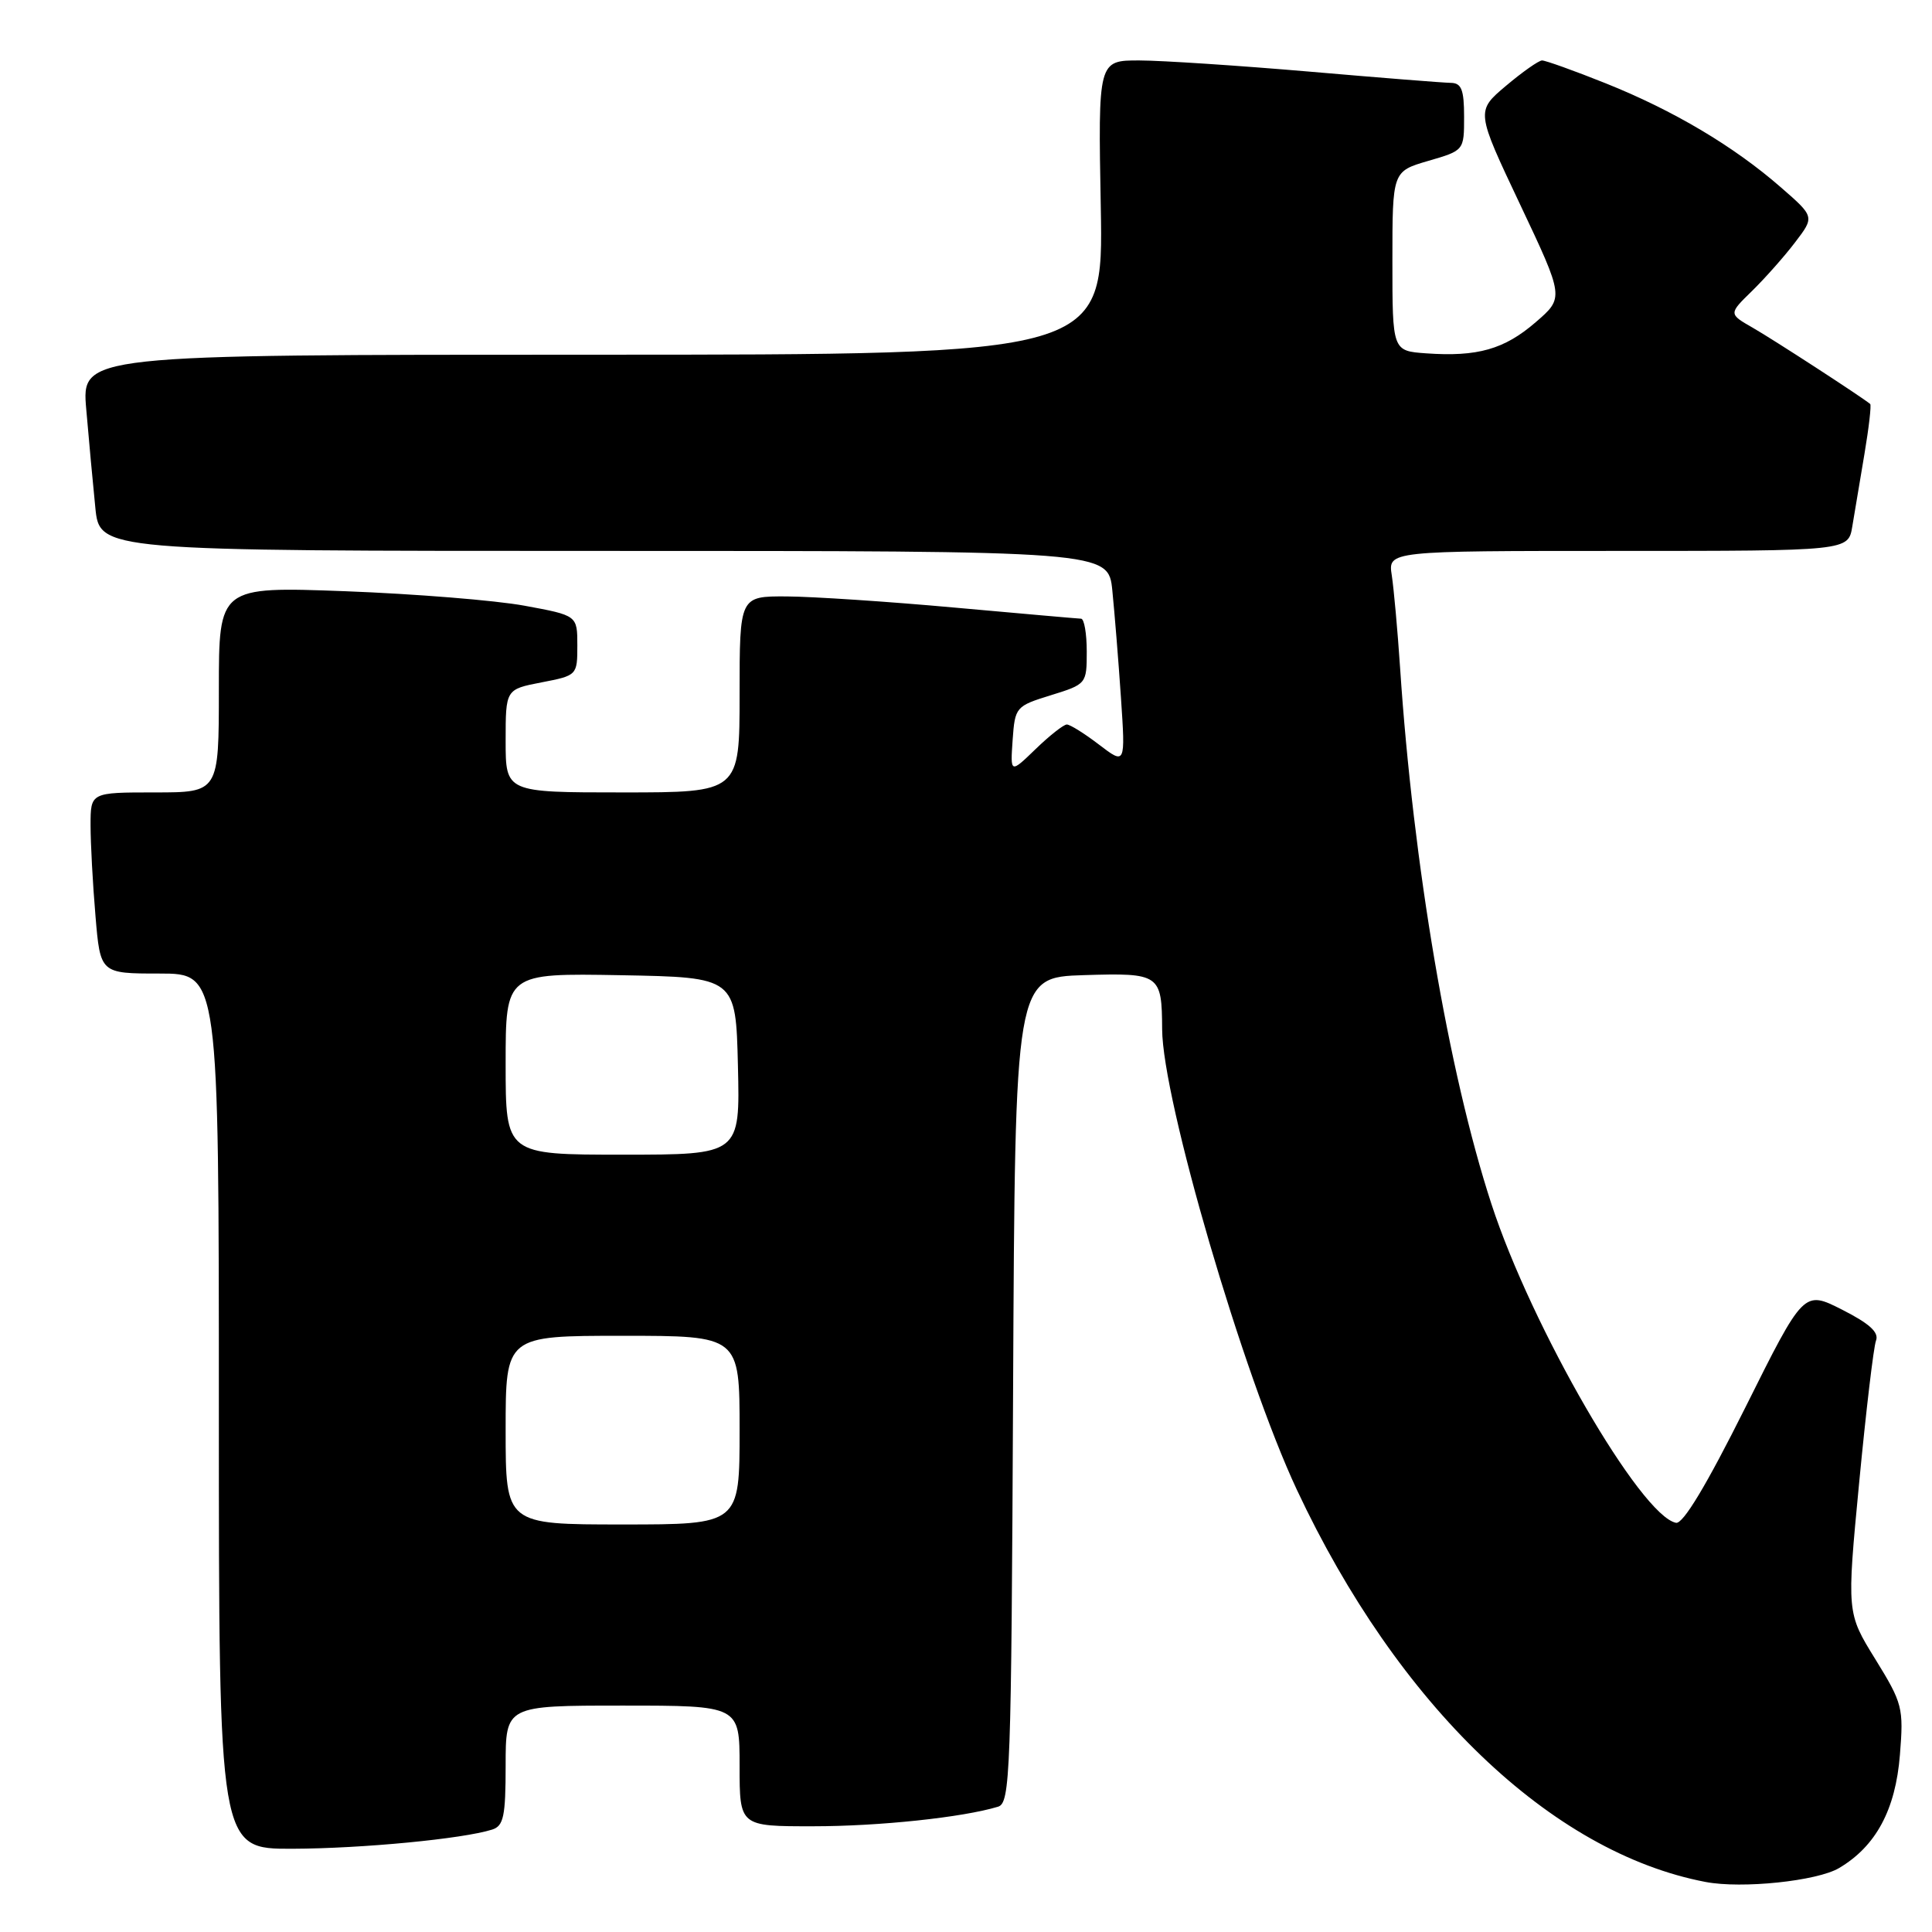 <?xml version="1.0" encoding="UTF-8" standalone="no"?>
<!DOCTYPE svg PUBLIC "-//W3C//DTD SVG 1.1//EN" "http://www.w3.org/Graphics/SVG/1.1/DTD/svg11.dtd" >
<svg xmlns="http://www.w3.org/2000/svg" xmlns:xlink="http://www.w3.org/1999/xlink" version="1.1" viewBox="0 0 256 256">
 <g >
 <path fill="currentColor"
d=" M 243.68 247.53 C 248.57 244.64 251.17 239.81 251.75 232.52 C 252.25 226.29 252.10 225.70 248.49 219.85 C 244.70 213.72 244.70 213.72 246.35 196.44 C 247.26 186.94 248.26 178.48 248.58 177.64 C 249.00 176.55 247.72 175.38 244.09 173.54 C 239.01 170.97 239.01 170.97 231.26 186.51 C 226.13 196.78 223.02 201.96 222.08 201.78 C 217.41 200.87 202.95 175.90 197.61 159.50 C 191.94 142.11 187.25 114.52 185.52 88.50 C 185.19 83.55 184.69 78.04 184.42 76.25 C 183.91 73.00 183.91 73.00 214.41 73.00 C 244.91 73.00 244.91 73.00 245.44 69.75 C 245.74 67.96 246.46 63.64 247.05 60.15 C 247.64 56.65 247.98 53.68 247.81 53.53 C 246.66 52.58 234.91 44.95 232.27 43.44 C 229.04 41.59 229.04 41.59 232.16 38.55 C 233.87 36.87 236.44 33.98 237.86 32.11 C 240.45 28.72 240.45 28.72 235.97 24.82 C 229.75 19.39 221.75 14.64 212.79 11.05 C 208.60 9.37 204.79 8.01 204.33 8.01 C 203.88 8.02 201.72 9.54 199.54 11.38 C 195.57 14.73 195.57 14.73 201.42 27.09 C 207.26 39.44 207.26 39.44 203.48 42.70 C 199.33 46.29 195.76 47.30 188.98 46.82 C 184.50 46.50 184.50 46.50 184.50 34.60 C 184.50 22.71 184.50 22.71 189.25 21.32 C 194.00 19.94 194.00 19.94 194.00 15.47 C 194.00 11.89 193.65 11.00 192.25 10.98 C 191.29 10.97 182.85 10.30 173.50 9.49 C 164.15 8.69 154.03 8.02 151.00 8.01 C 145.50 8.00 145.50 8.00 145.86 27.50 C 146.21 47.00 146.21 47.00 78.50 47.00 C 10.80 47.00 10.80 47.00 11.43 54.25 C 11.77 58.24 12.31 64.09 12.63 67.25 C 13.20 73.00 13.20 73.00 80.03 73.00 C 146.86 73.00 146.86 73.00 147.39 78.25 C 147.68 81.14 148.20 87.51 148.53 92.42 C 149.13 101.34 149.13 101.34 145.63 98.67 C 143.71 97.20 141.79 96.00 141.36 96.00 C 140.94 96.00 139.08 97.46 137.23 99.25 C 133.87 102.50 133.87 102.50 134.18 98.04 C 134.49 93.68 134.60 93.56 139.25 92.12 C 143.96 90.66 144.00 90.61 144.00 86.32 C 144.00 83.95 143.66 81.99 143.25 81.98 C 142.84 81.97 135.30 81.30 126.50 80.51 C 117.70 79.71 107.69 79.05 104.25 79.03 C 98.00 79.00 98.00 79.00 98.00 92.00 C 98.00 105.00 98.00 105.00 82.50 105.00 C 67.00 105.00 67.00 105.00 67.00 98.17 C 67.00 91.34 67.00 91.34 71.75 90.42 C 76.47 89.51 76.50 89.47 76.50 85.52 C 76.50 81.55 76.50 81.55 69.50 80.26 C 65.65 79.55 54.96 78.69 45.75 78.34 C 29.00 77.72 29.00 77.72 29.00 91.36 C 29.00 105.00 29.00 105.00 20.50 105.00 C 12.00 105.00 12.00 105.00 12.00 109.35 C 12.00 111.74 12.29 117.14 12.65 121.35 C 13.29 129.00 13.29 129.00 21.15 129.00 C 29.00 129.00 29.00 129.00 29.00 187.00 C 29.00 245.00 29.00 245.00 38.75 244.97 C 48.01 244.94 61.33 243.66 65.21 242.43 C 66.73 241.95 67.00 240.68 67.00 233.93 C 67.00 226.00 67.00 226.00 82.50 226.00 C 98.00 226.00 98.00 226.00 98.00 234.00 C 98.00 242.00 98.00 242.00 107.75 241.99 C 116.51 241.99 127.55 240.82 132.24 239.40 C 133.87 238.91 134.00 235.17 134.24 184.19 C 134.50 129.50 134.50 129.50 143.62 129.21 C 153.70 128.90 153.95 129.08 153.99 136.38 C 154.03 145.68 164.71 182.19 171.84 197.40 C 185.24 225.99 205.54 245.47 226.00 249.37 C 230.82 250.29 240.77 249.25 243.68 247.53 Z  M 67.00 189.50 C 67.00 177.00 67.00 177.00 82.50 177.00 C 98.00 177.00 98.00 177.00 98.00 189.50 C 98.00 202.00 98.00 202.00 82.50 202.00 C 67.00 202.00 67.00 202.00 67.00 189.50 Z  M 67.00 140.97 C 67.00 128.95 67.00 128.95 82.25 129.22 C 97.50 129.50 97.50 129.50 97.78 141.25 C 98.06 153.00 98.06 153.00 82.53 153.00 C 67.00 153.00 67.00 153.00 67.00 140.97 Z "/>
</g>
</svg>